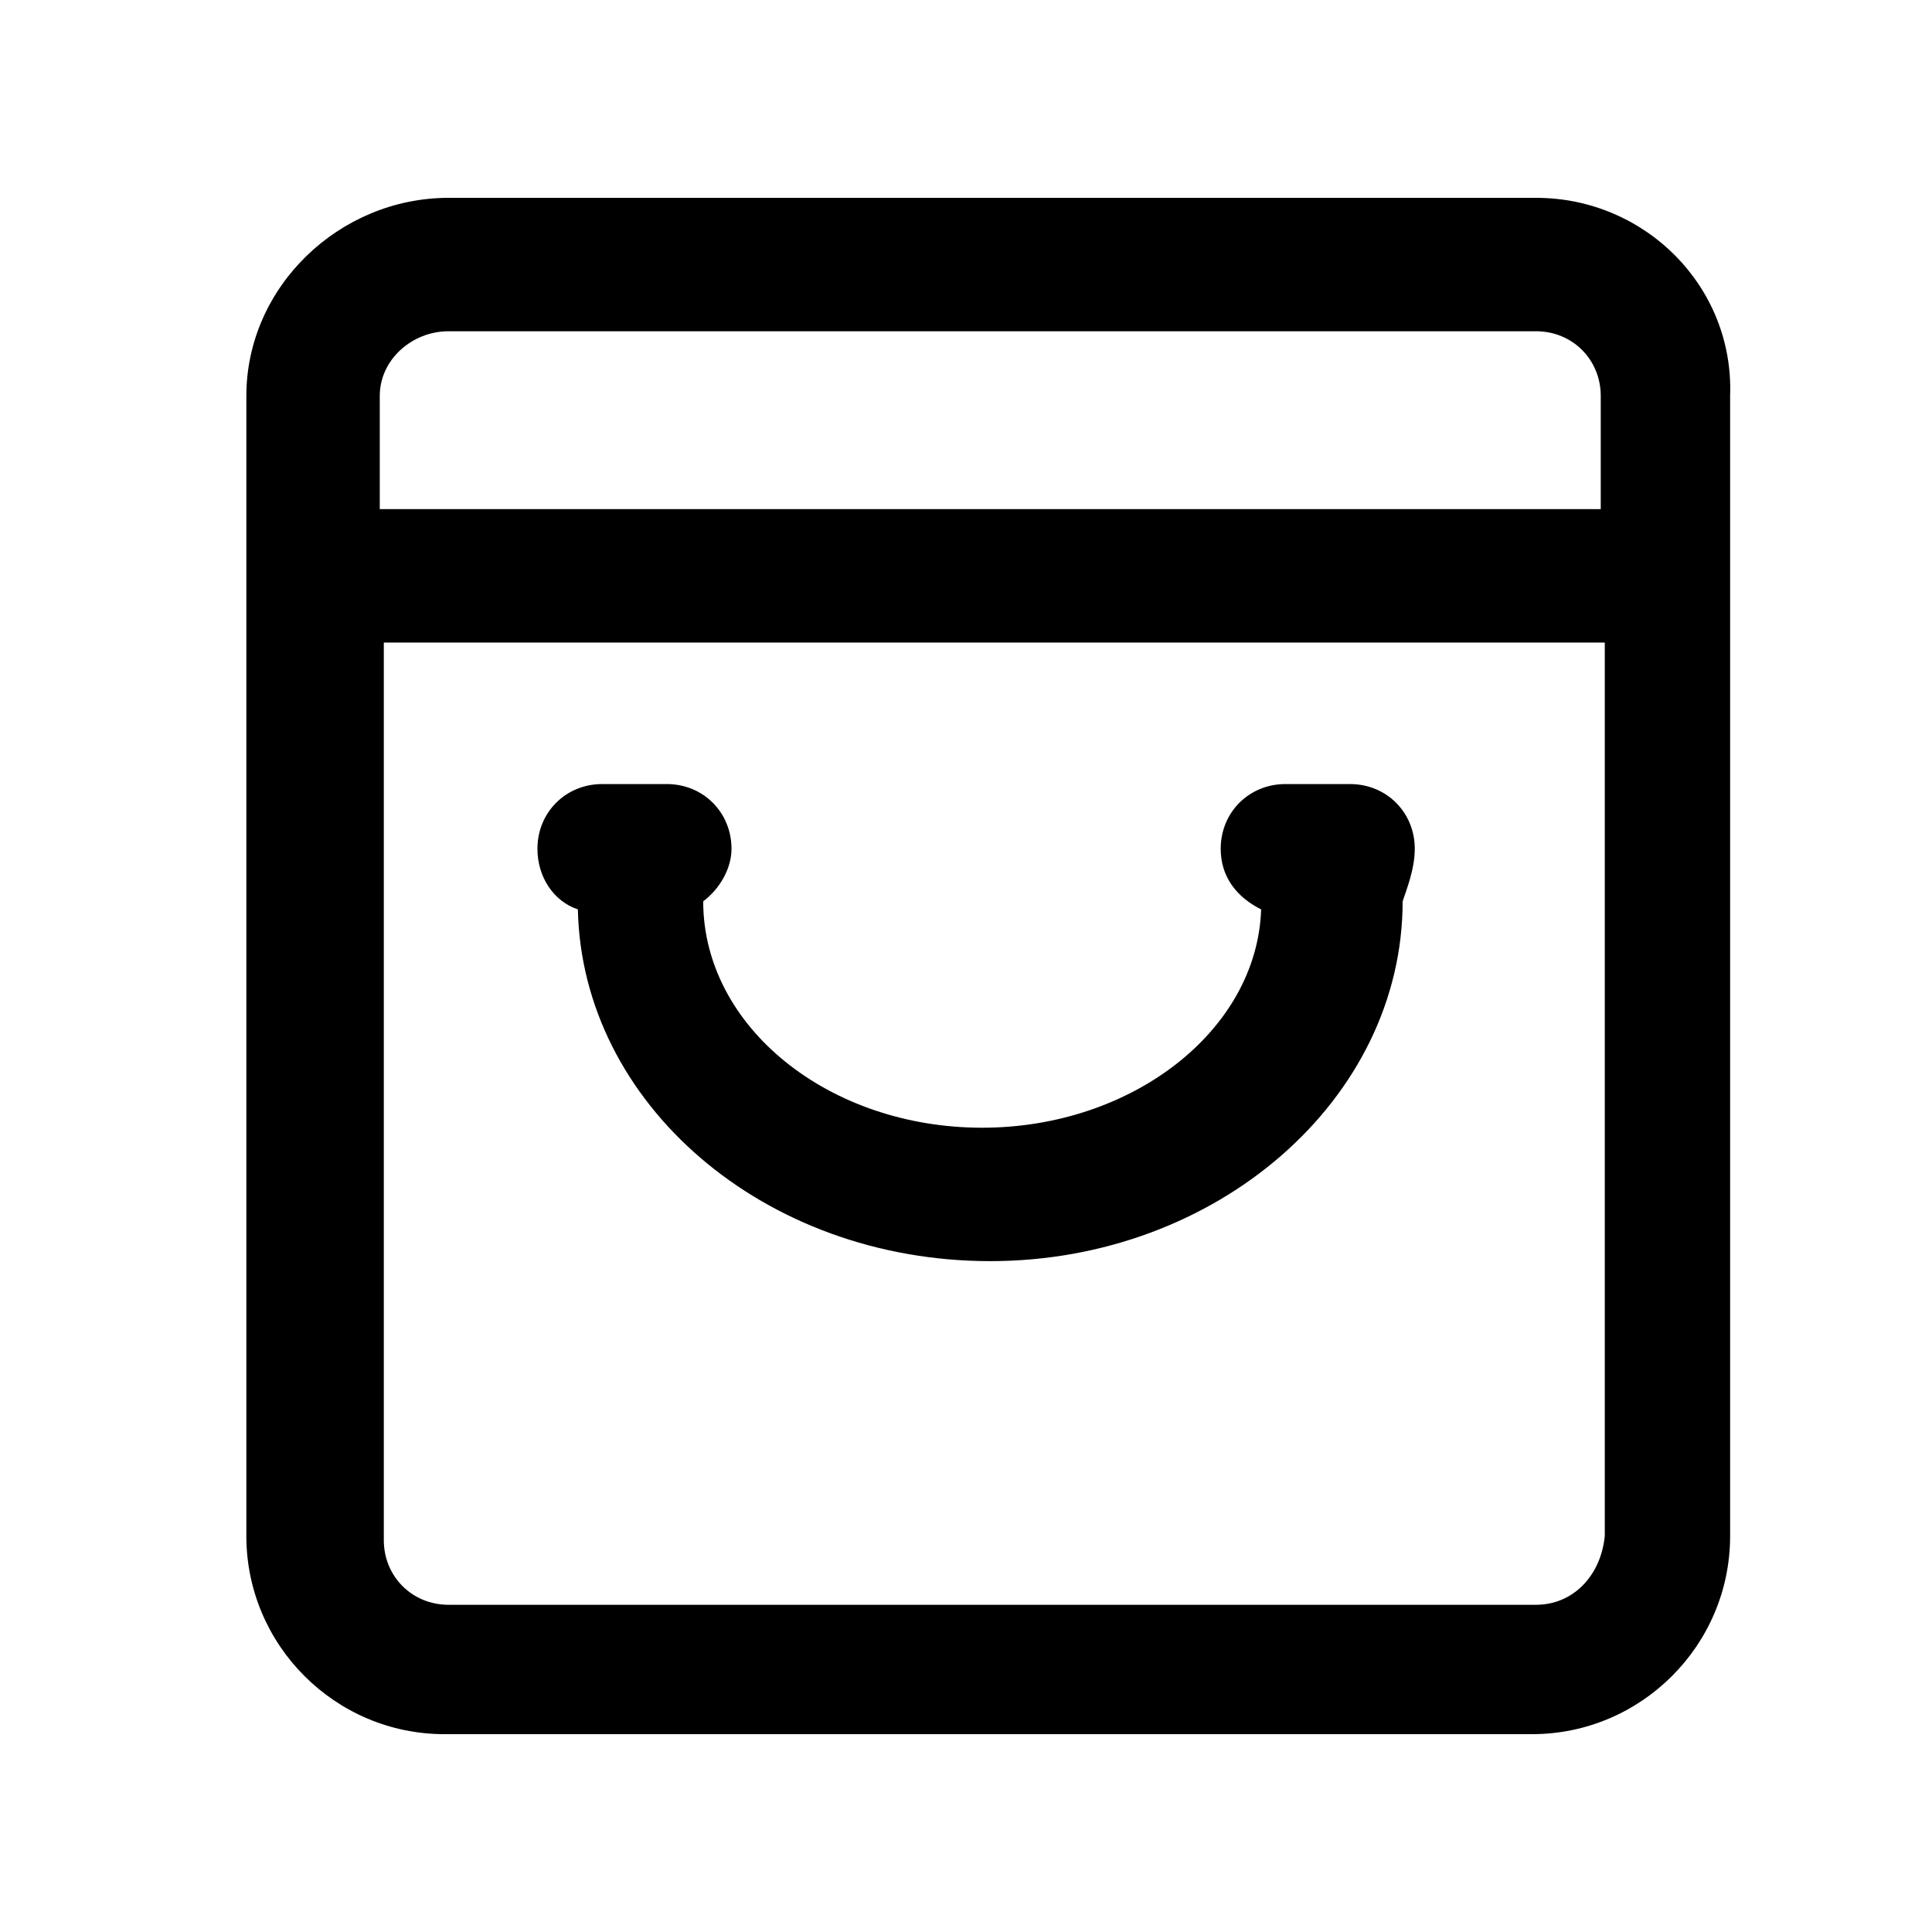 <?xml version="1.0" standalone="no"?><!DOCTYPE svg PUBLIC "-//W3C//DTD SVG 1.1//EN" "http://www.w3.org/Graphics/SVG/1.1/DTD/svg11.dtd"><svg t="1621358945702" class="icon" viewBox="0 0 1024 1024" version="1.1" xmlns="http://www.w3.org/2000/svg" p-id="1324" xmlns:xlink="http://www.w3.org/1999/xlink" width="200" height="200"><defs><style type="text/css"></style></defs><path d="M814.143 104.857H237.714c-57.857 0-107.143 47.143-107.143 105v604.286c0 57.857 47.143 105 105 105H812c57.857 0 105-47.143 105-105V209.857C919.143 152 872 104.857 814.143 104.857zM237.714 175.571h576.429c19.286 0 34.286 15 34.286 34.286v60H201.286V209.857c0-19.286 17.143-34.286 36.429-34.286z m576.429 675H237.714c-19.286 0-34.286-15-34.286-34.286V340.571h647.143v473.571c-2.143 21.429-17.143 36.429-36.429 36.429z" p-id="1325"></path><path d="M749.857 449.857c0-19.286-15-34.286-34.286-34.286h-34.286c-19.286 0-34.286 15-34.286 34.286 0 15 8.571 25.714 21.429 32.143-2.143 64.286-68.571 115.714-147.857 115.714-81.429 0-147.857-53.571-147.857-120 8.571-6.429 15-17.143 15-27.857 0-19.286-15-34.286-34.286-34.286H319.143c-19.286 0-34.286 15-34.286 34.286 0 15 8.571 27.857 21.429 32.143 2.143 102.857 98.571 186.429 218.571 186.429s218.571-85.714 218.571-190.714c2.143-6.429 6.429-17.143 6.429-27.857z" p-id="1326"></path></svg>